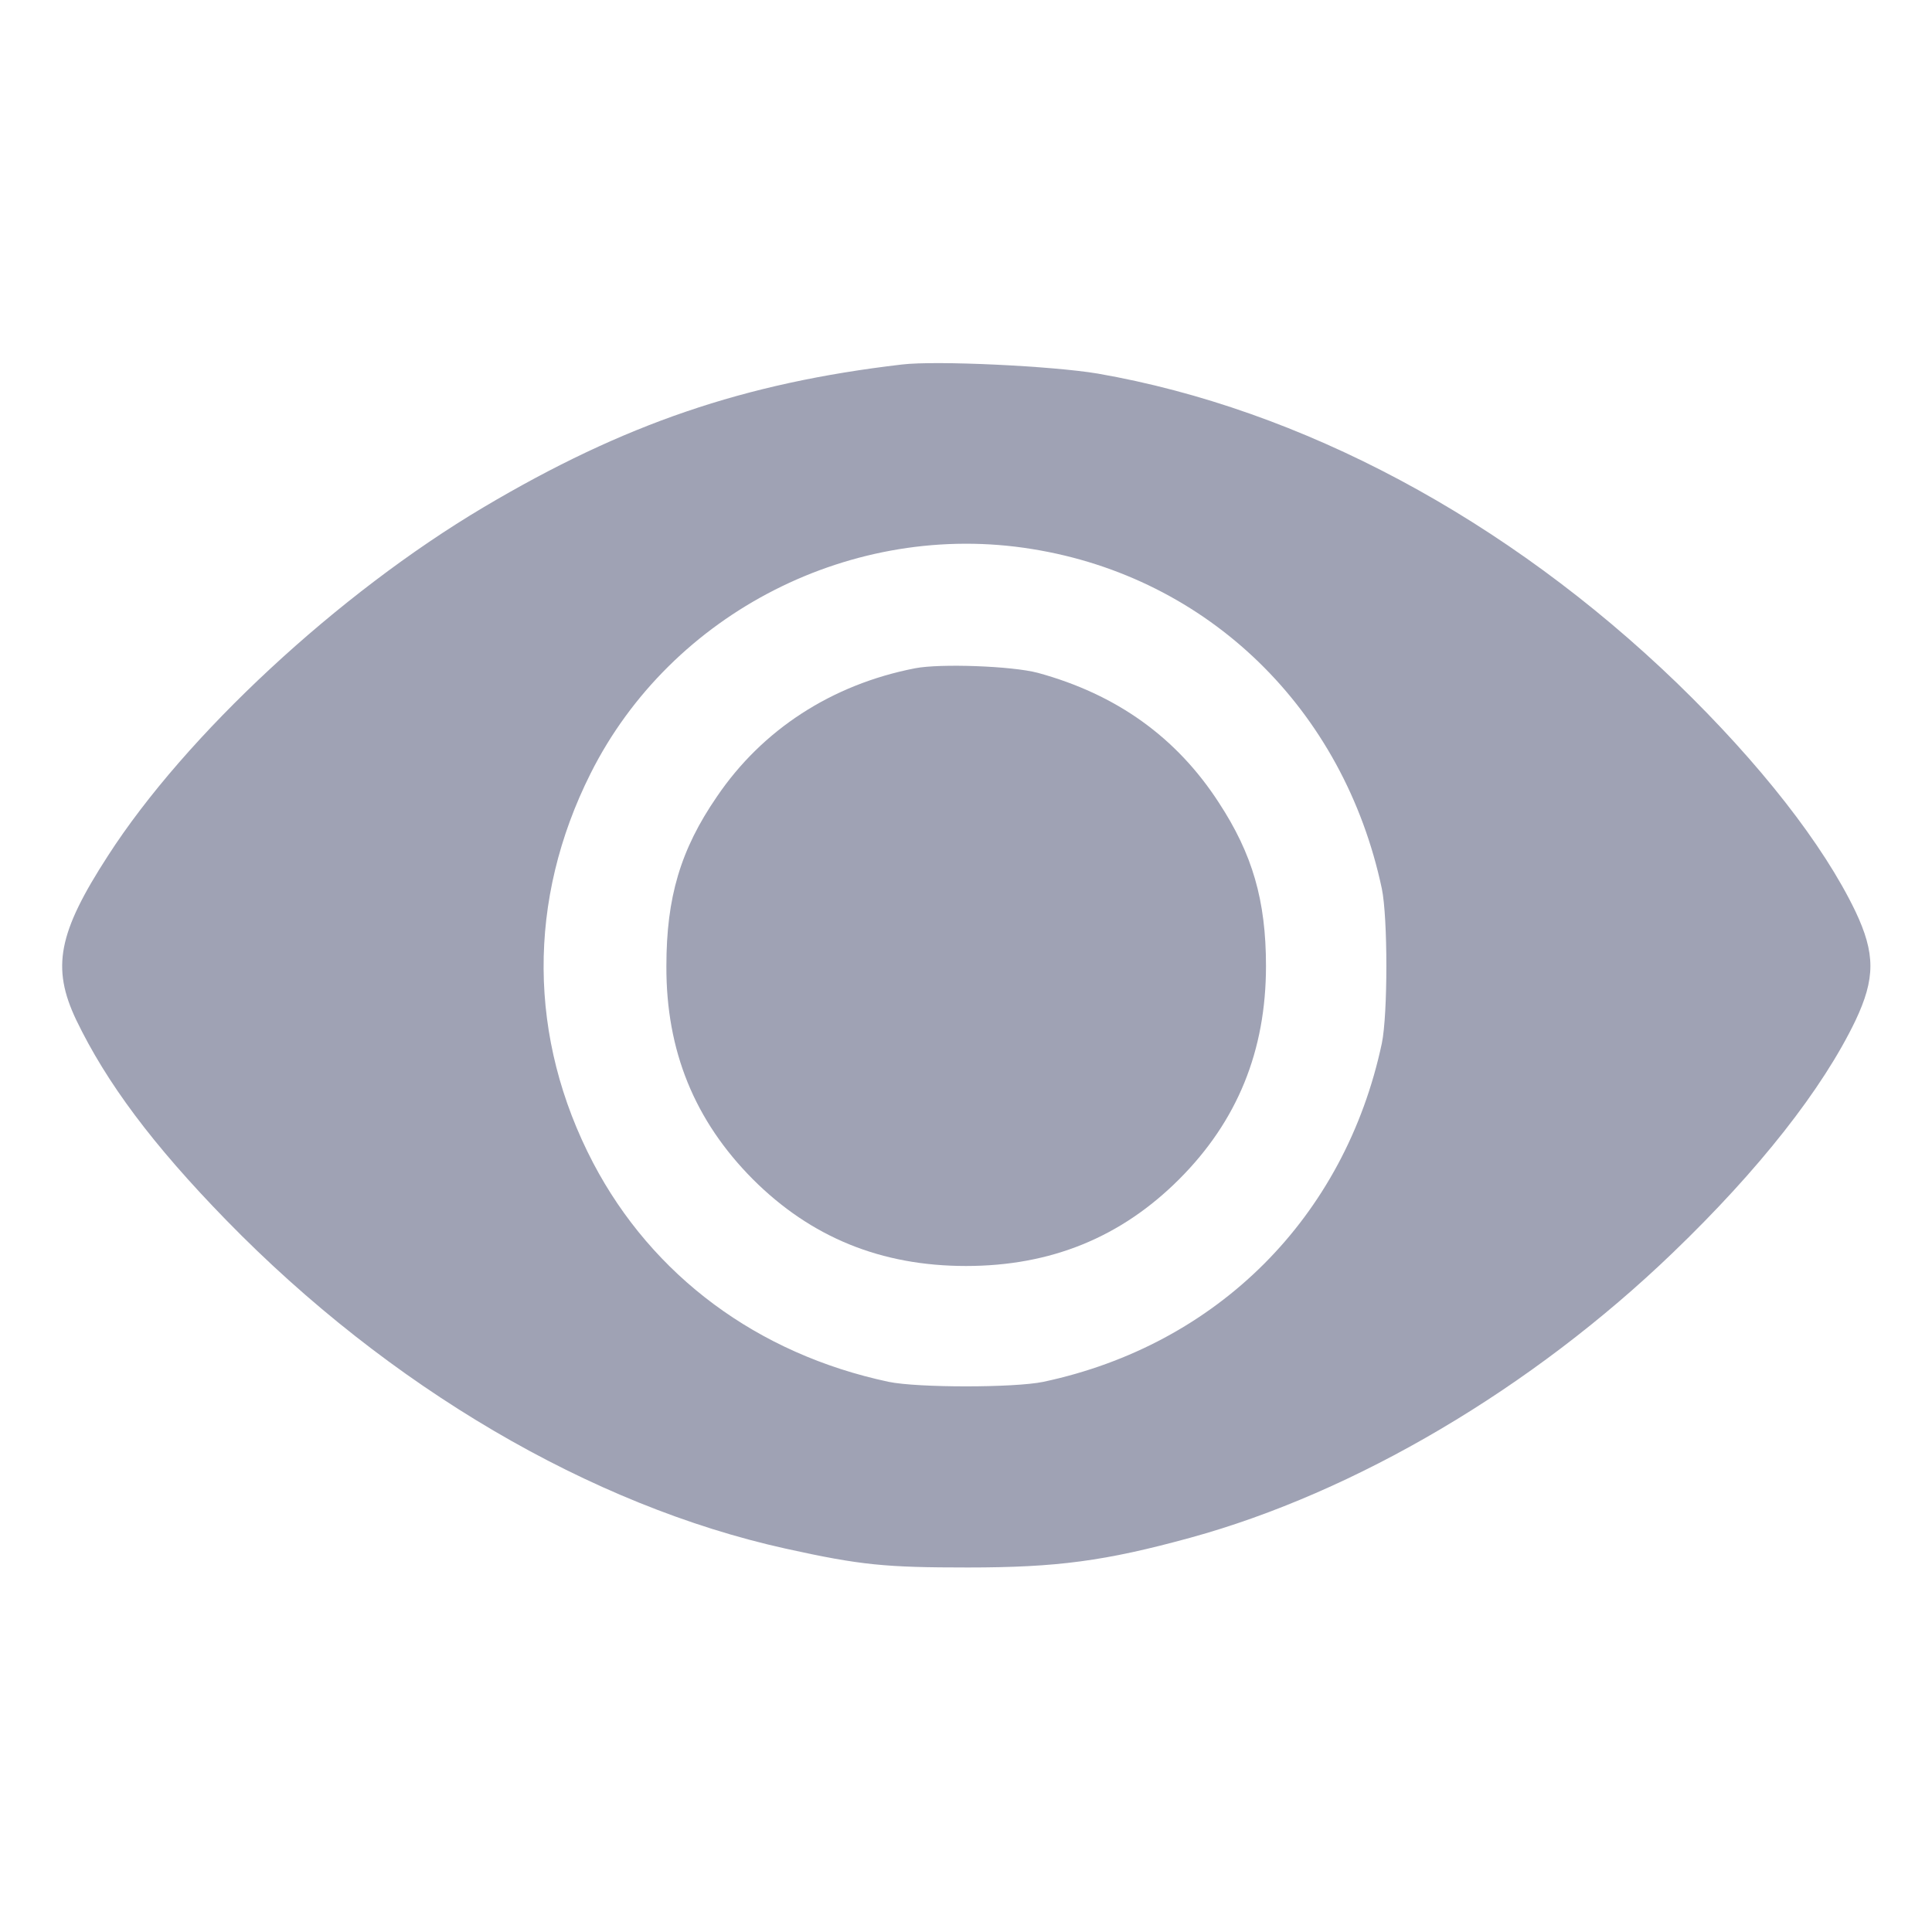 <?xml version="1.0" standalone="no"?>
<!DOCTYPE svg PUBLIC "-//W3C//DTD SVG 20010904//EN"
 "http://www.w3.org/TR/2001/REC-SVG-20010904/DTD/svg10.dtd">
<svg version="1.0" xmlns="http://www.w3.org/2000/svg"
 width="512pt" height="512pt" viewBox="0 0 512 512"
 preserveAspectRatio="xMidYMid meet">

<g transform="translate(0,512) scale(0.1,-0.1)"
fill="#9FA2B4" stroke="none">
<path d="M2390 4154 c-419 -49 -737 -158 -1108 -378 -386 -229 -790 -604 -996
-924 -132 -204 -150 -296 -84 -435 80 -166 202 -330 398 -531 431 -442 966
-756 1482 -870 199 -44 265 -50 483 -50 236 0 364 17 590 79 437 120 905 396
1278 755 229 220 397 434 484 615 53 112 53 178 0 290 -85 177 -253 392 -473
605 -451 435 -995 726 -1535 820 -119 20 -428 35 -519 24z m345 -489 c467 -75
826 -424 927 -900 16 -77 16 -333 0 -410 -98 -461 -436 -799 -897 -897 -77
-16 -333 -16 -410 0 -348 74 -626 281 -783 580 -173 331 -175 697 -7 1032 214
427 696 672 1170 595z"/>
<path d="M2425 3349 c-221 -43 -405 -163 -525 -340 -97 -141 -134 -268 -134
-449 -1 -225 75 -410 229 -565 154 -154 340 -230 565 -230 225 0 411 76 565
230 154 154 230 340 230 565 0 174 -36 297 -125 433 -112 173 -271 287 -480
344 -68 18 -258 25 -325 12z"/>
</g>
</svg>
